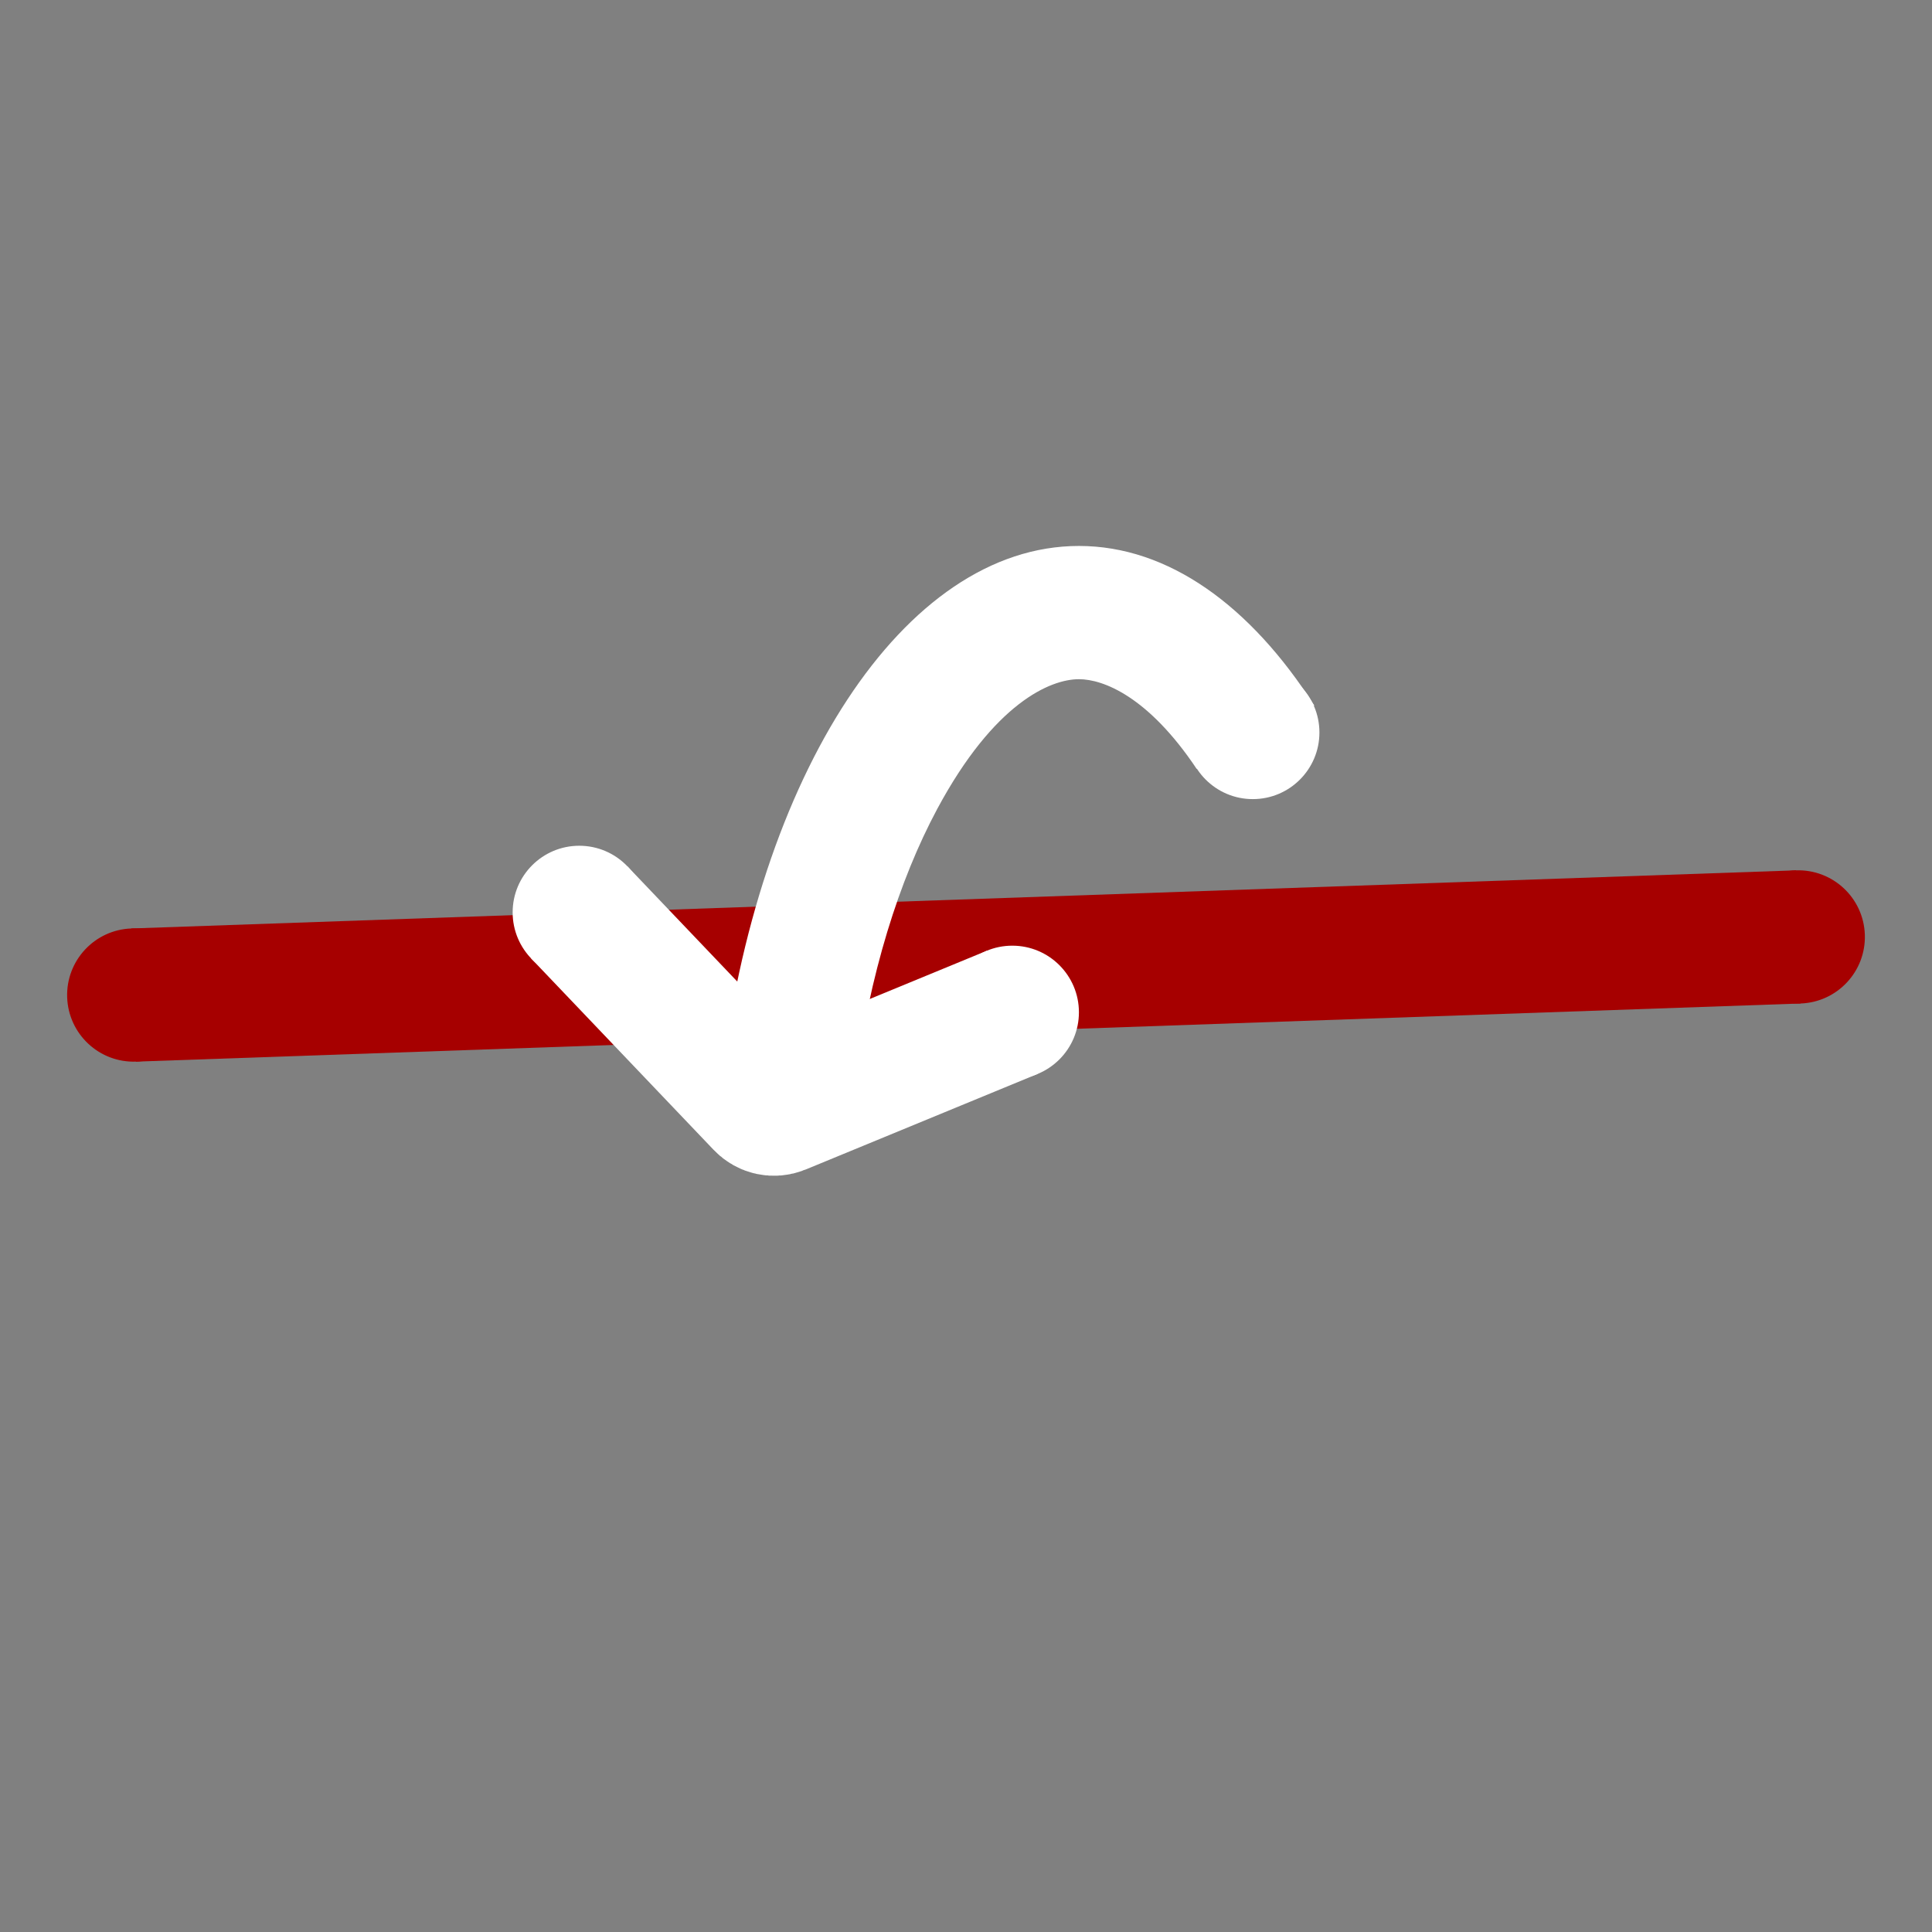 <svg width="58" height="58" viewBox="0 0 58 58" fill="none" xmlns="http://www.w3.org/2000/svg">
<rect x="0" y="0" width="58" height="58" fill="#808080" stroke="none"/>
<path d="M4.015 29.872L53.985 28.127" stroke="#A60000" stroke-width="4"/>
<circle cx="53.985" cy="28.127" r="2" transform="rotate(88 53.985 28.127)" fill="#A60000"/>
<circle cx="4.015" cy="29.872" r="2" transform="rotate(88 4.015 29.872)" fill="#A60000"/>
<path fill-rule="evenodd" clip-rule="evenodd" d="M25.668 32.543C26.097 29.255 26.994 26.416 28.136 24.286C29.847 21.098 31.536 20.39 32.39 20.39C33.123 20.39 34.473 20.912 35.923 23.08L39.456 21.179C37.545 18.19 35.08 16.39 32.39 16.39C27.115 16.39 22.708 23.309 21.638 32.543H25.668Z" fill="white"/>
<circle cx="37.61" cy="21.99" r="2" transform="rotate(90 37.61 21.99)" fill="white"/>
<path d="M30.39 30.39L23.426 33.26C23.236 33.338 23.016 33.292 22.874 33.142L17.39 27.39" stroke="white" stroke-width="4" stroke-linejoin="round"/>
<circle cx="30.39" cy="30.39" r="2" transform="rotate(90 30.39 30.39)" fill="white"/>
<circle cx="17.39" cy="27.39" r="2" transform="rotate(90 17.39 27.39)" fill="white"/>
</svg>

